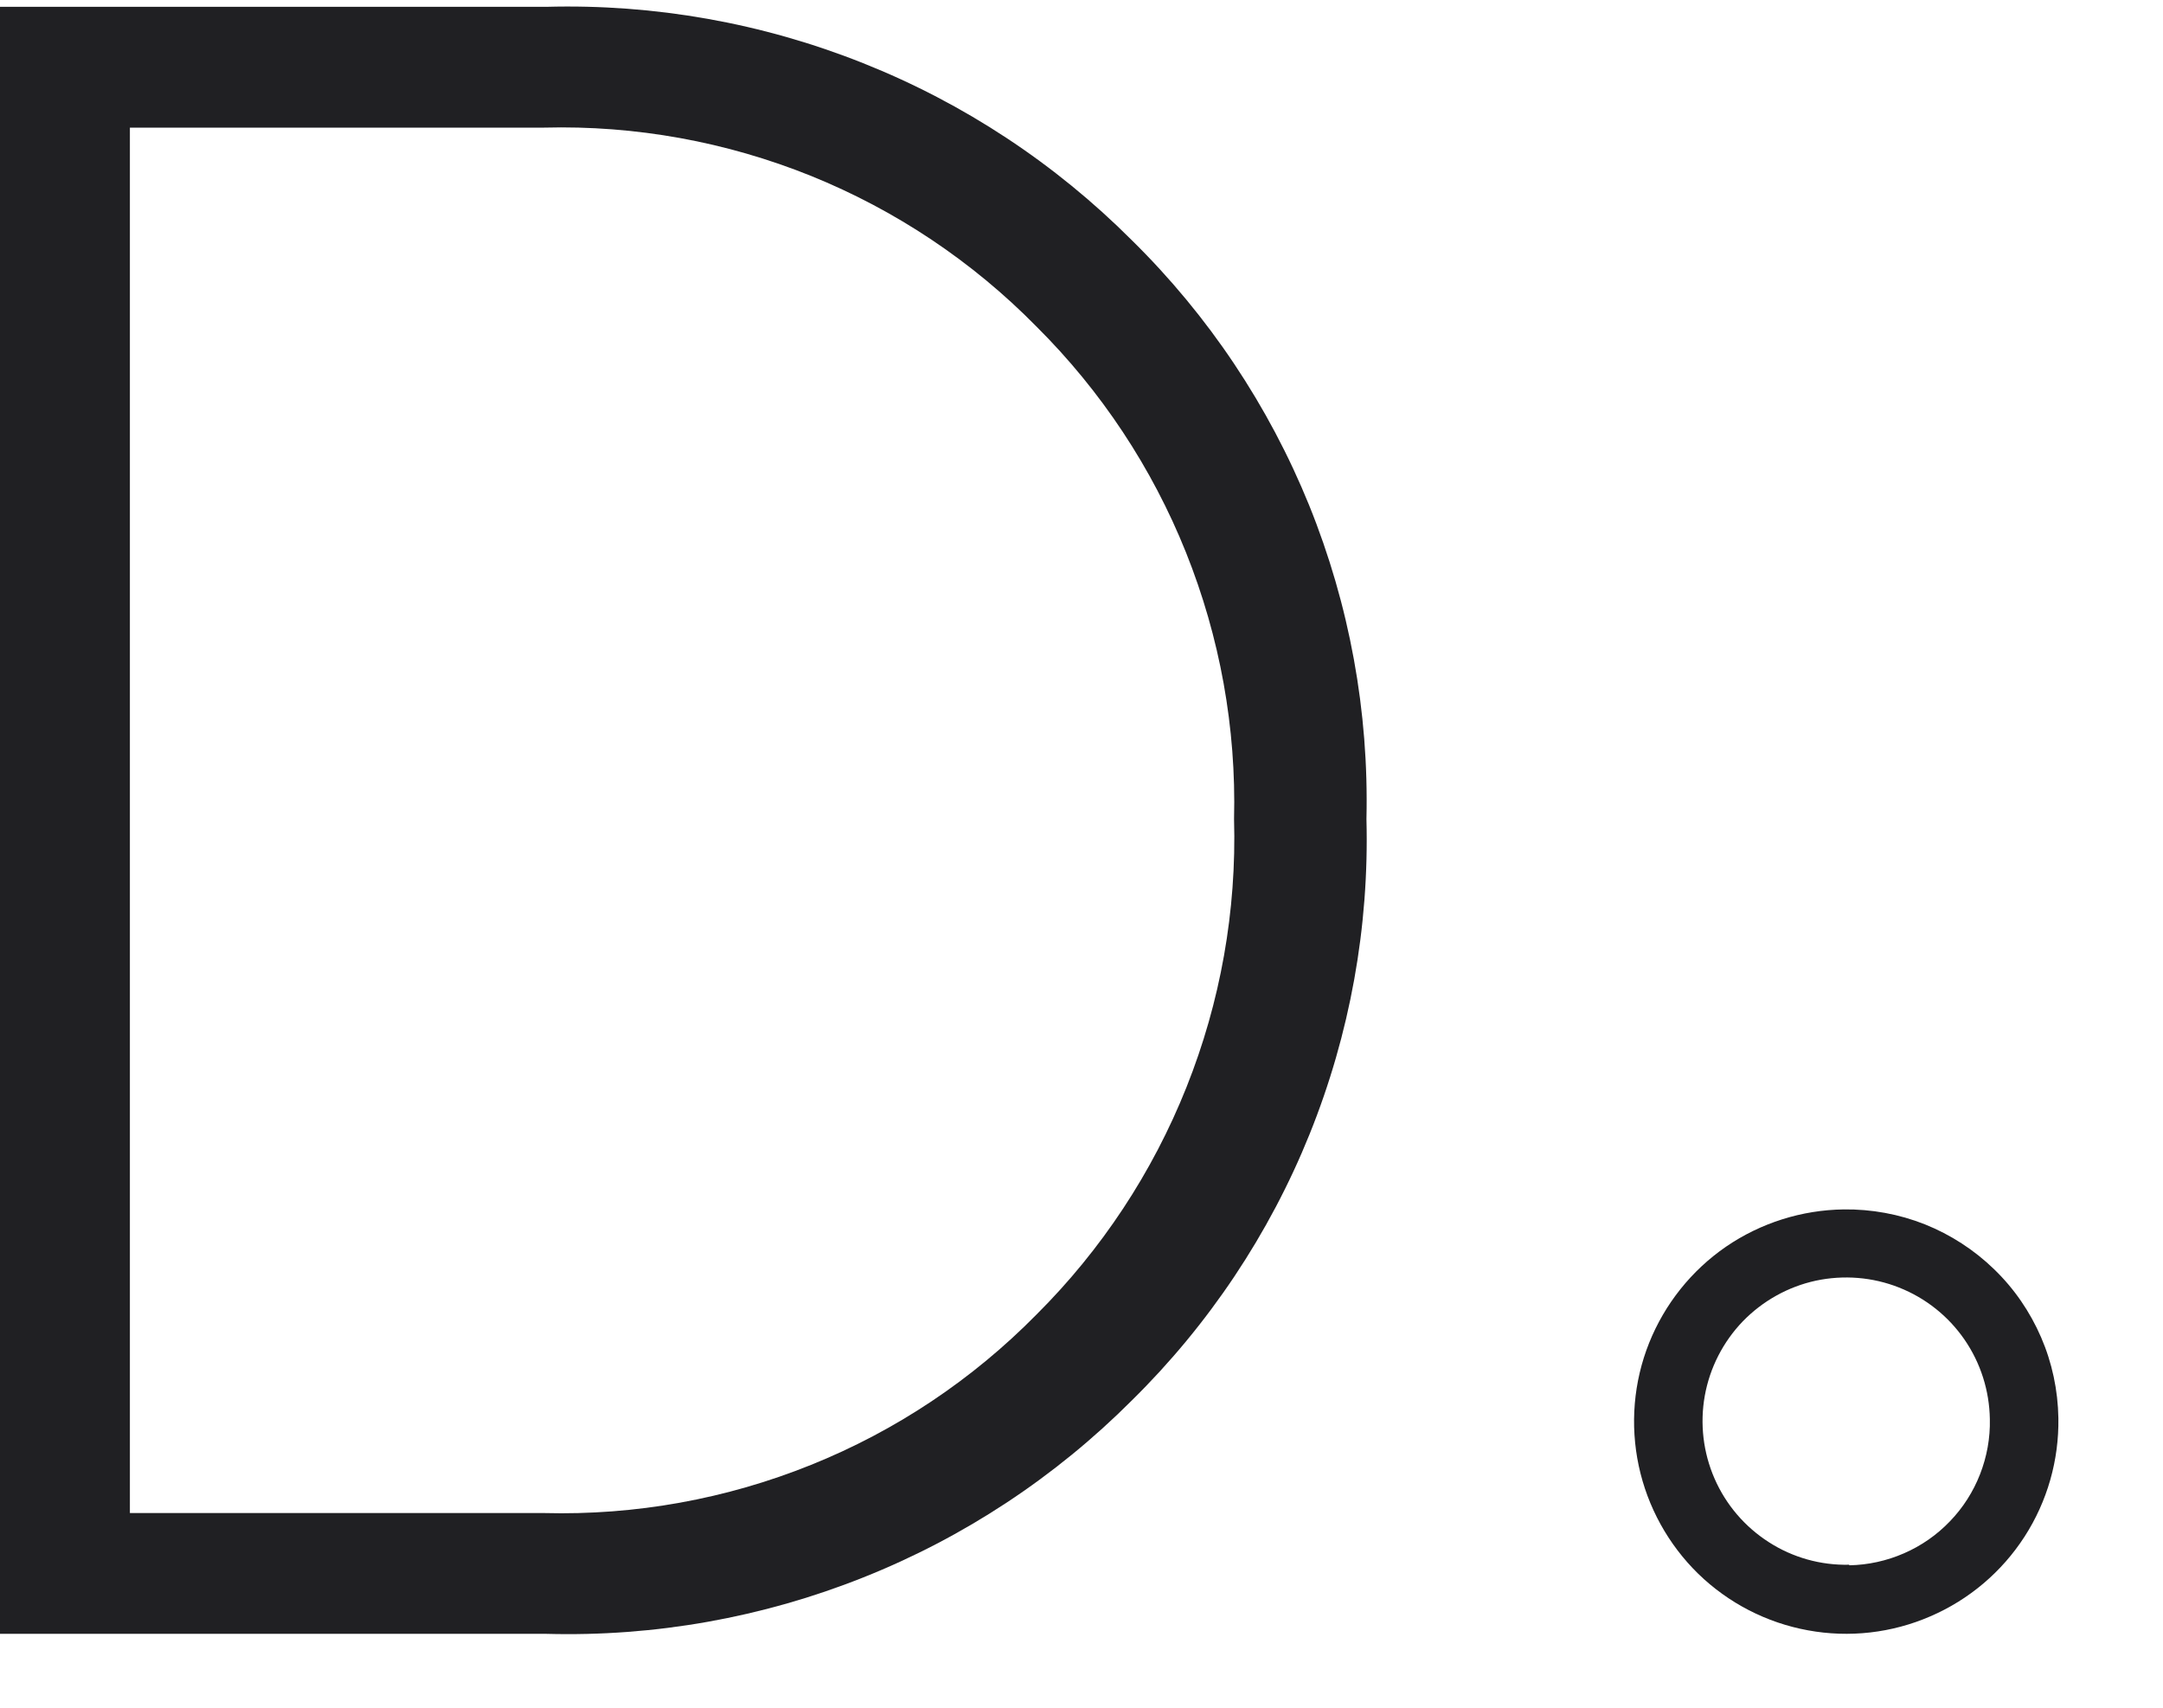 <svg width="19" height="15" viewBox="0 0 19 15" fill="none" xmlns="http://www.w3.org/2000/svg">
<path d="M4.798 14.351H0V0.06H4.798C5.75 0.034 6.697 0.202 7.582 0.555C8.467 0.907 9.27 1.437 9.943 2.111C10.616 2.773 11.145 3.565 11.5 4.439C11.854 5.314 12.025 6.251 12.003 7.194C12.028 8.141 11.858 9.083 11.504 9.961C11.15 10.839 10.618 11.635 9.943 12.3C9.27 12.974 8.467 13.504 7.582 13.856C6.697 14.209 5.75 14.377 4.798 14.351ZM1.141 1.121V13.29H4.78C5.582 13.311 6.38 13.167 7.124 12.867C7.868 12.568 8.542 12.118 9.105 11.546C9.676 10.977 10.124 10.298 10.422 9.55C10.721 8.801 10.863 8 10.84 7.194C10.86 6.393 10.716 5.597 10.418 4.853C10.12 4.109 9.673 3.434 9.105 2.869C8.543 2.297 7.868 1.846 7.124 1.545C6.38 1.245 5.582 1.1 4.78 1.121H1.141Z" fill="#202023"/>
<path d="M16.195 10.623C15.826 10.628 15.466 10.742 15.162 10.95C14.858 11.159 14.623 11.454 14.486 11.796C14.349 12.139 14.318 12.515 14.395 12.876C14.472 13.236 14.654 13.566 14.918 13.824C15.183 14.081 15.518 14.254 15.881 14.32C16.244 14.387 16.619 14.344 16.957 14.197C17.296 14.051 17.584 13.807 17.784 13.497C17.984 13.187 18.087 12.825 18.081 12.456C18.077 12.211 18.026 11.97 17.929 11.746C17.832 11.522 17.693 11.319 17.517 11.149C17.342 10.979 17.135 10.845 16.908 10.754C16.681 10.664 16.439 10.62 16.195 10.623ZM16.244 13.744C15.994 13.75 15.748 13.681 15.538 13.546C15.327 13.411 15.161 13.217 15.061 12.988C14.961 12.759 14.931 12.506 14.975 12.26C15.019 12.014 15.136 11.786 15.309 11.606C15.483 11.427 15.706 11.302 15.95 11.249C16.194 11.197 16.449 11.217 16.681 11.309C16.914 11.401 17.114 11.56 17.256 11.766C17.398 11.972 17.475 12.215 17.479 12.465C17.483 12.63 17.453 12.795 17.393 12.949C17.333 13.103 17.243 13.244 17.128 13.363C17.013 13.483 16.876 13.578 16.724 13.644C16.573 13.71 16.409 13.746 16.244 13.749V13.744Z" fill="#202023"/>
</svg>
